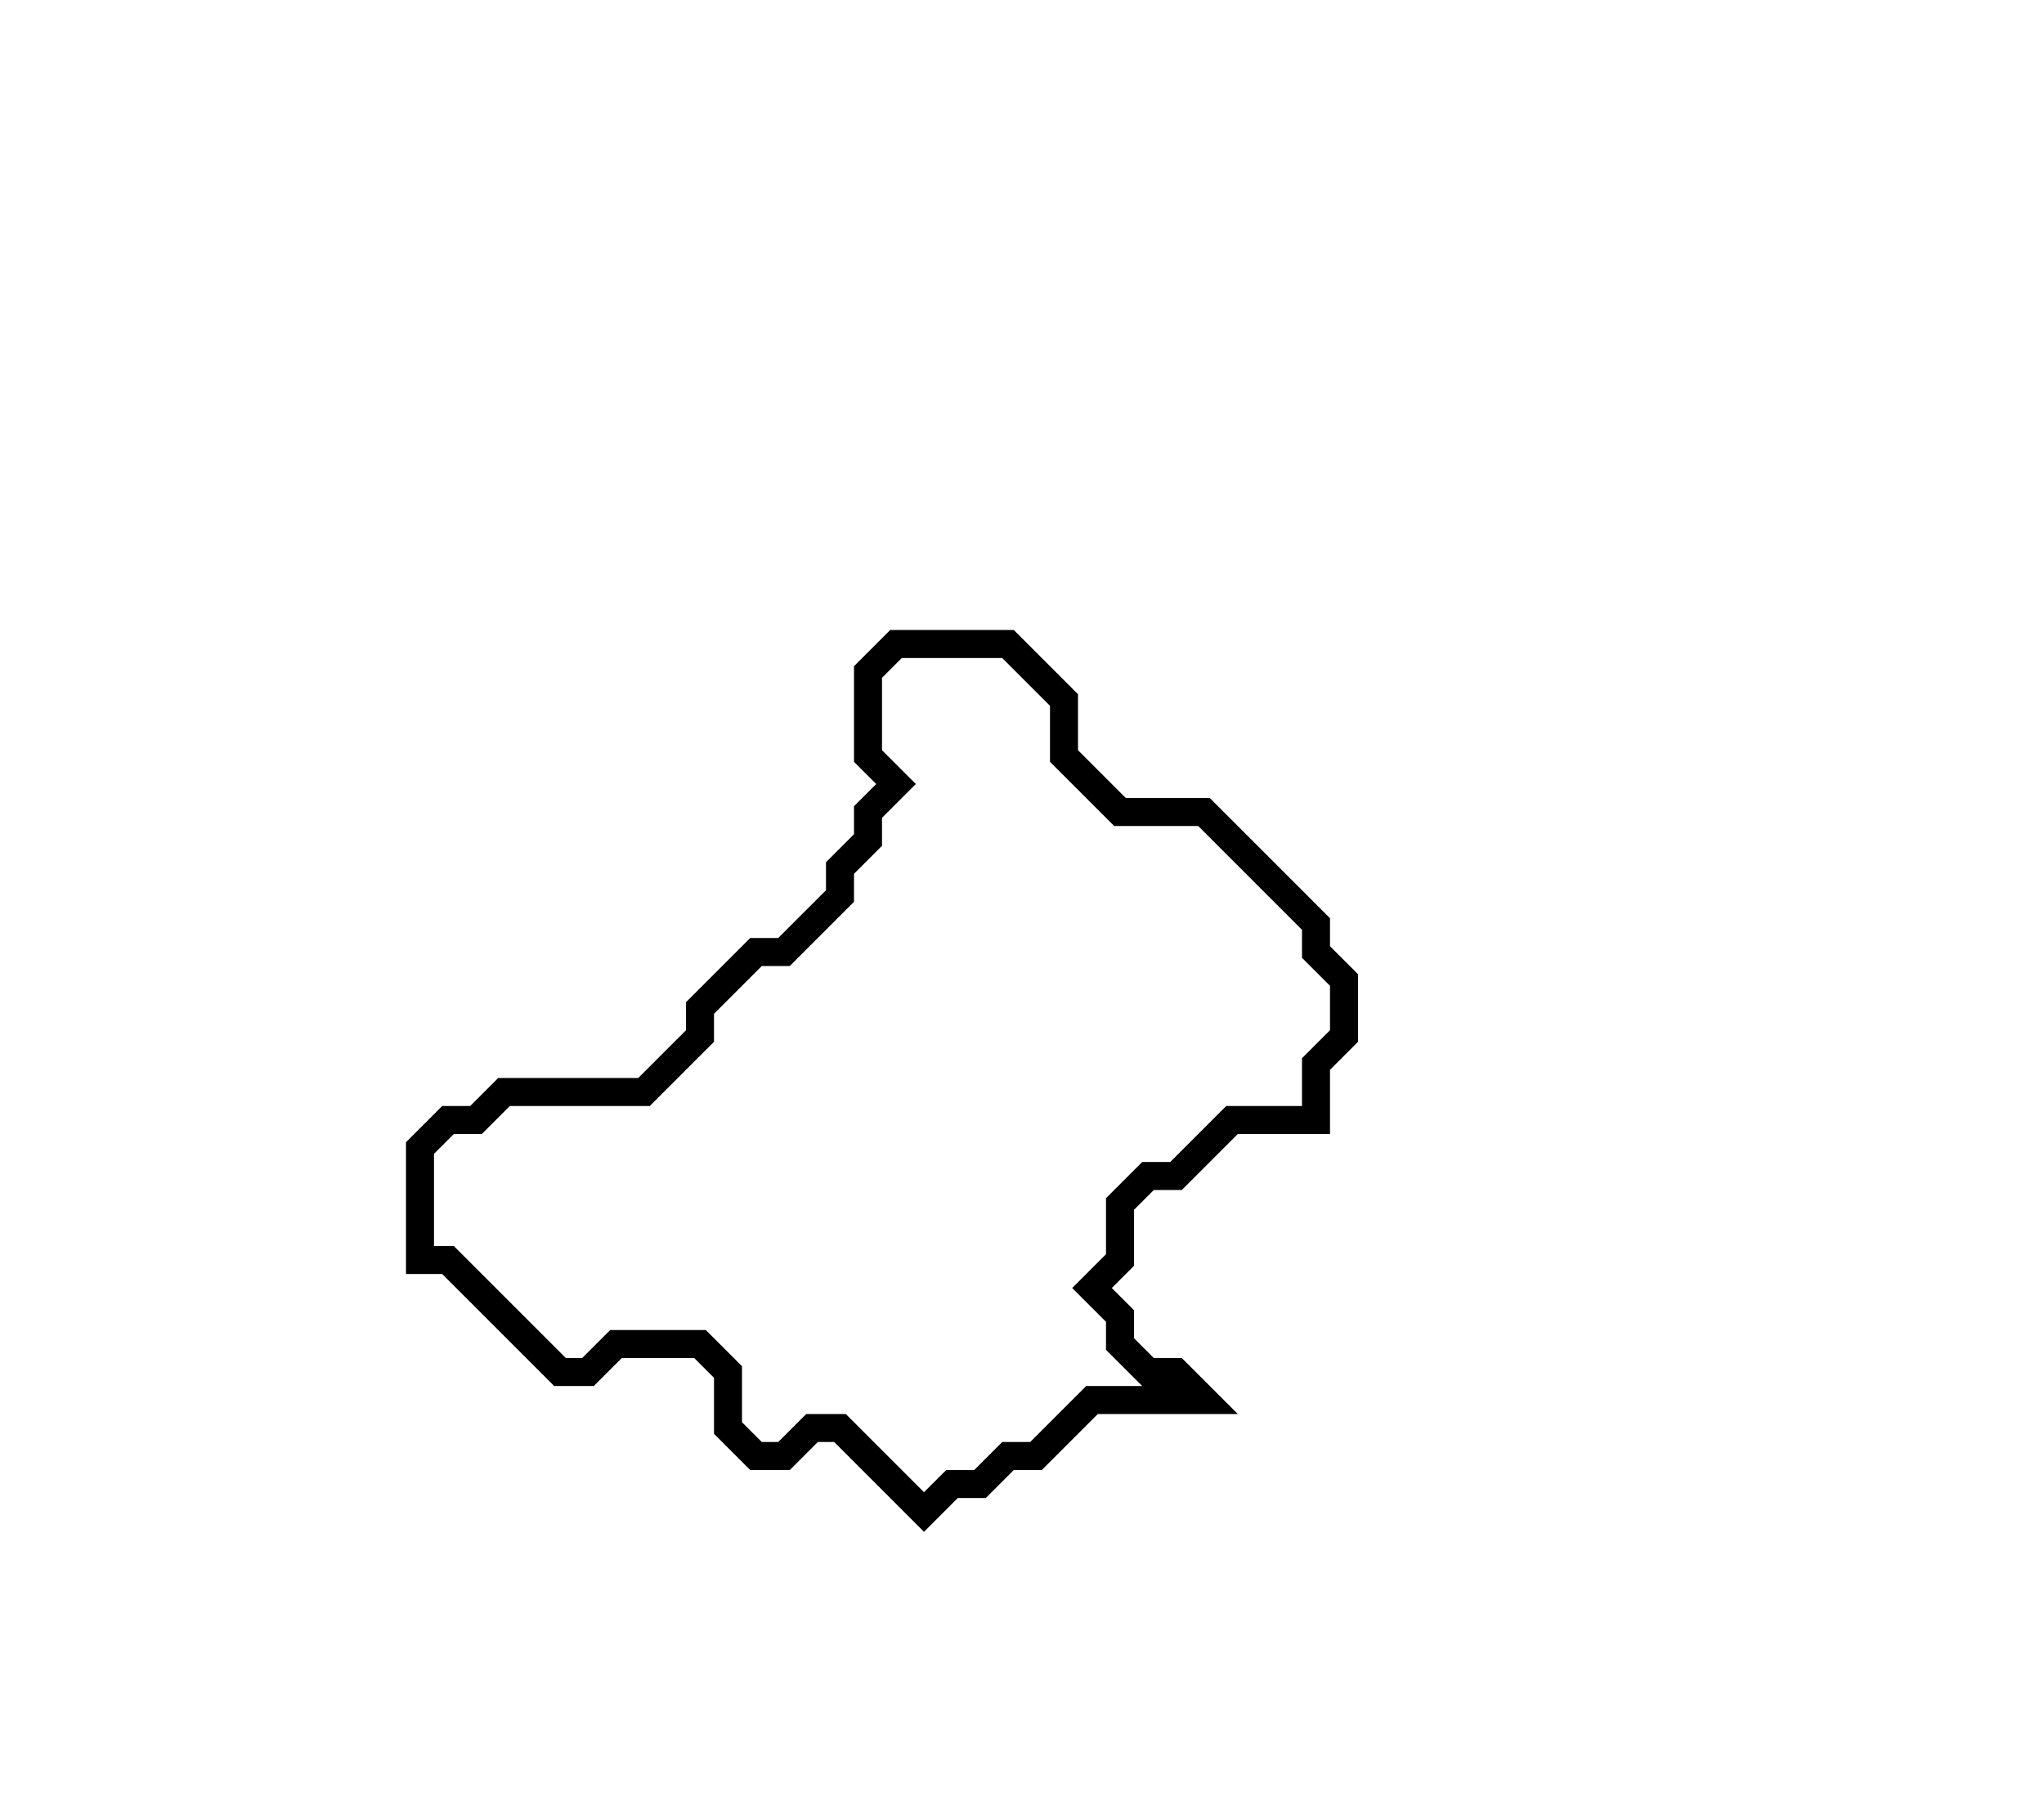 <svg xmlns="http://www.w3.org/2000/svg" width="73" height="65">
  <path d="M 32,23 L 31,24 L 31,27 L 32,28 L 31,29 L 31,30 L 30,31 L 30,32 L 28,34 L 27,34 L 25,36 L 25,37 L 23,39 L 18,39 L 17,40 L 16,40 L 15,41 L 15,45 L 16,45 L 20,49 L 21,49 L 22,48 L 25,48 L 26,49 L 26,51 L 27,52 L 28,52 L 29,51 L 30,51 L 33,54 L 34,53 L 35,53 L 36,52 L 37,52 L 39,50 L 43,50 L 42,49 L 41,49 L 40,48 L 40,47 L 39,46 L 40,45 L 40,43 L 41,42 L 42,42 L 44,40 L 47,40 L 47,38 L 48,37 L 48,35 L 47,34 L 47,33 L 43,29 L 40,29 L 38,27 L 38,25 L 36,23 Z" fill="none" stroke="black" stroke-width="1"/>
</svg>